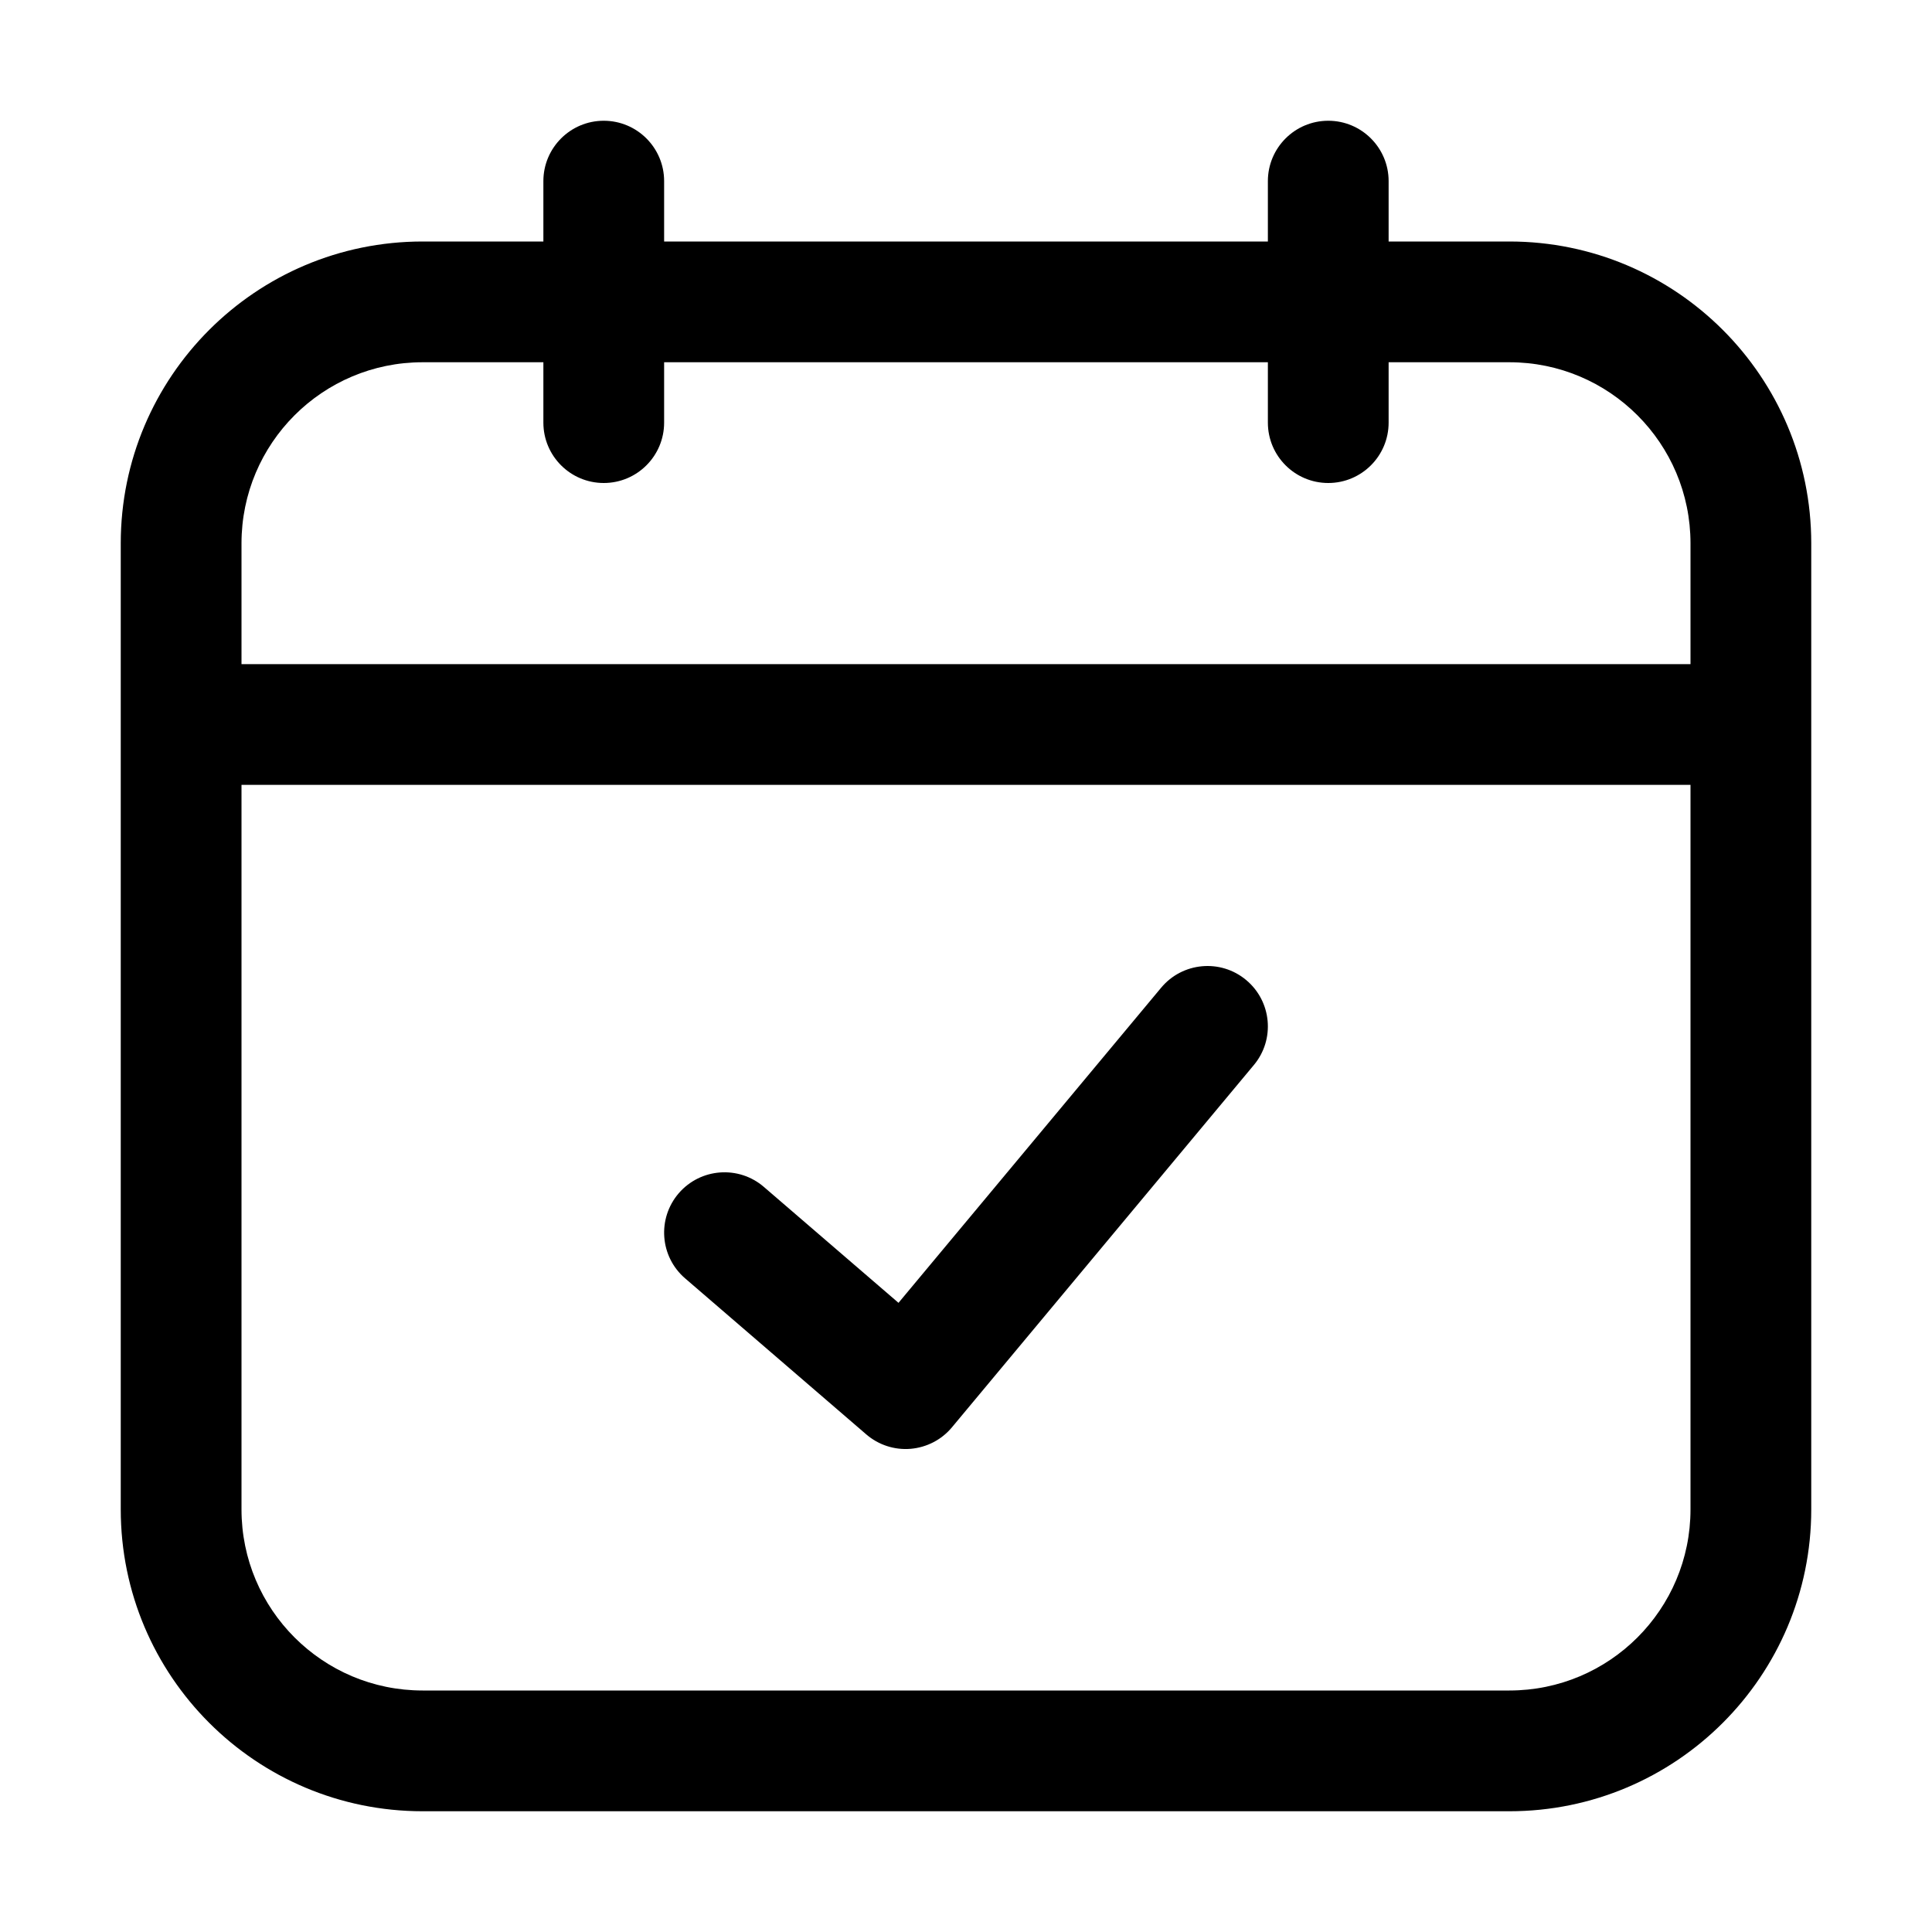 <svg width="32" height="32" viewBox="0 0 32 32" fill="none" xmlns="http://www.w3.org/2000/svg">
<rect width="32" height="32" fill="white"/>
<path d="M20.768 17.64C21.122 17.216 21.064 16.585 20.64 16.232C20.216 15.878 19.585 15.936 19.232 16.36L14.882 21.579L12.652 19.659C12.234 19.299 11.603 19.346 11.242 19.764C10.882 20.183 10.929 20.814 11.348 21.174L14.348 23.758C14.551 23.933 14.815 24.019 15.082 23.997C15.35 23.974 15.597 23.846 15.768 23.64L20.768 17.64Z" fill="black"/>
<path fill-rule="evenodd" clip-rule="evenodd" d="M11 3C11 2.448 10.552 2 10 2C9.448 2 9 2.448 9 3V4L7 4C4.239 4 2 6.239 2 9V25C2 27.761 4.239 30 7 30L25 30C27.761 30 30 27.761 30 25V9C30 6.239 27.761 4 25 4L23 4V3C23 2.448 22.552 2 22 2C21.448 2 21 2.448 21 3V4L11 4V3ZM7 6L9 6V7C9 7.552 9.448 8 10 8C10.552 8 11 7.552 11 7V6L21 6V7C21 7.552 21.448 8 22 8C22.552 8 23 7.552 23 7V6L25 6C26.657 6 28 7.343 28 9V11H4V9C4 7.343 5.343 6 7 6ZM4 13H28V25C28 26.657 26.657 28 25 28L7 28C5.343 28 4 26.657 4 25L4 13Z" fill="black"/>
</svg>
